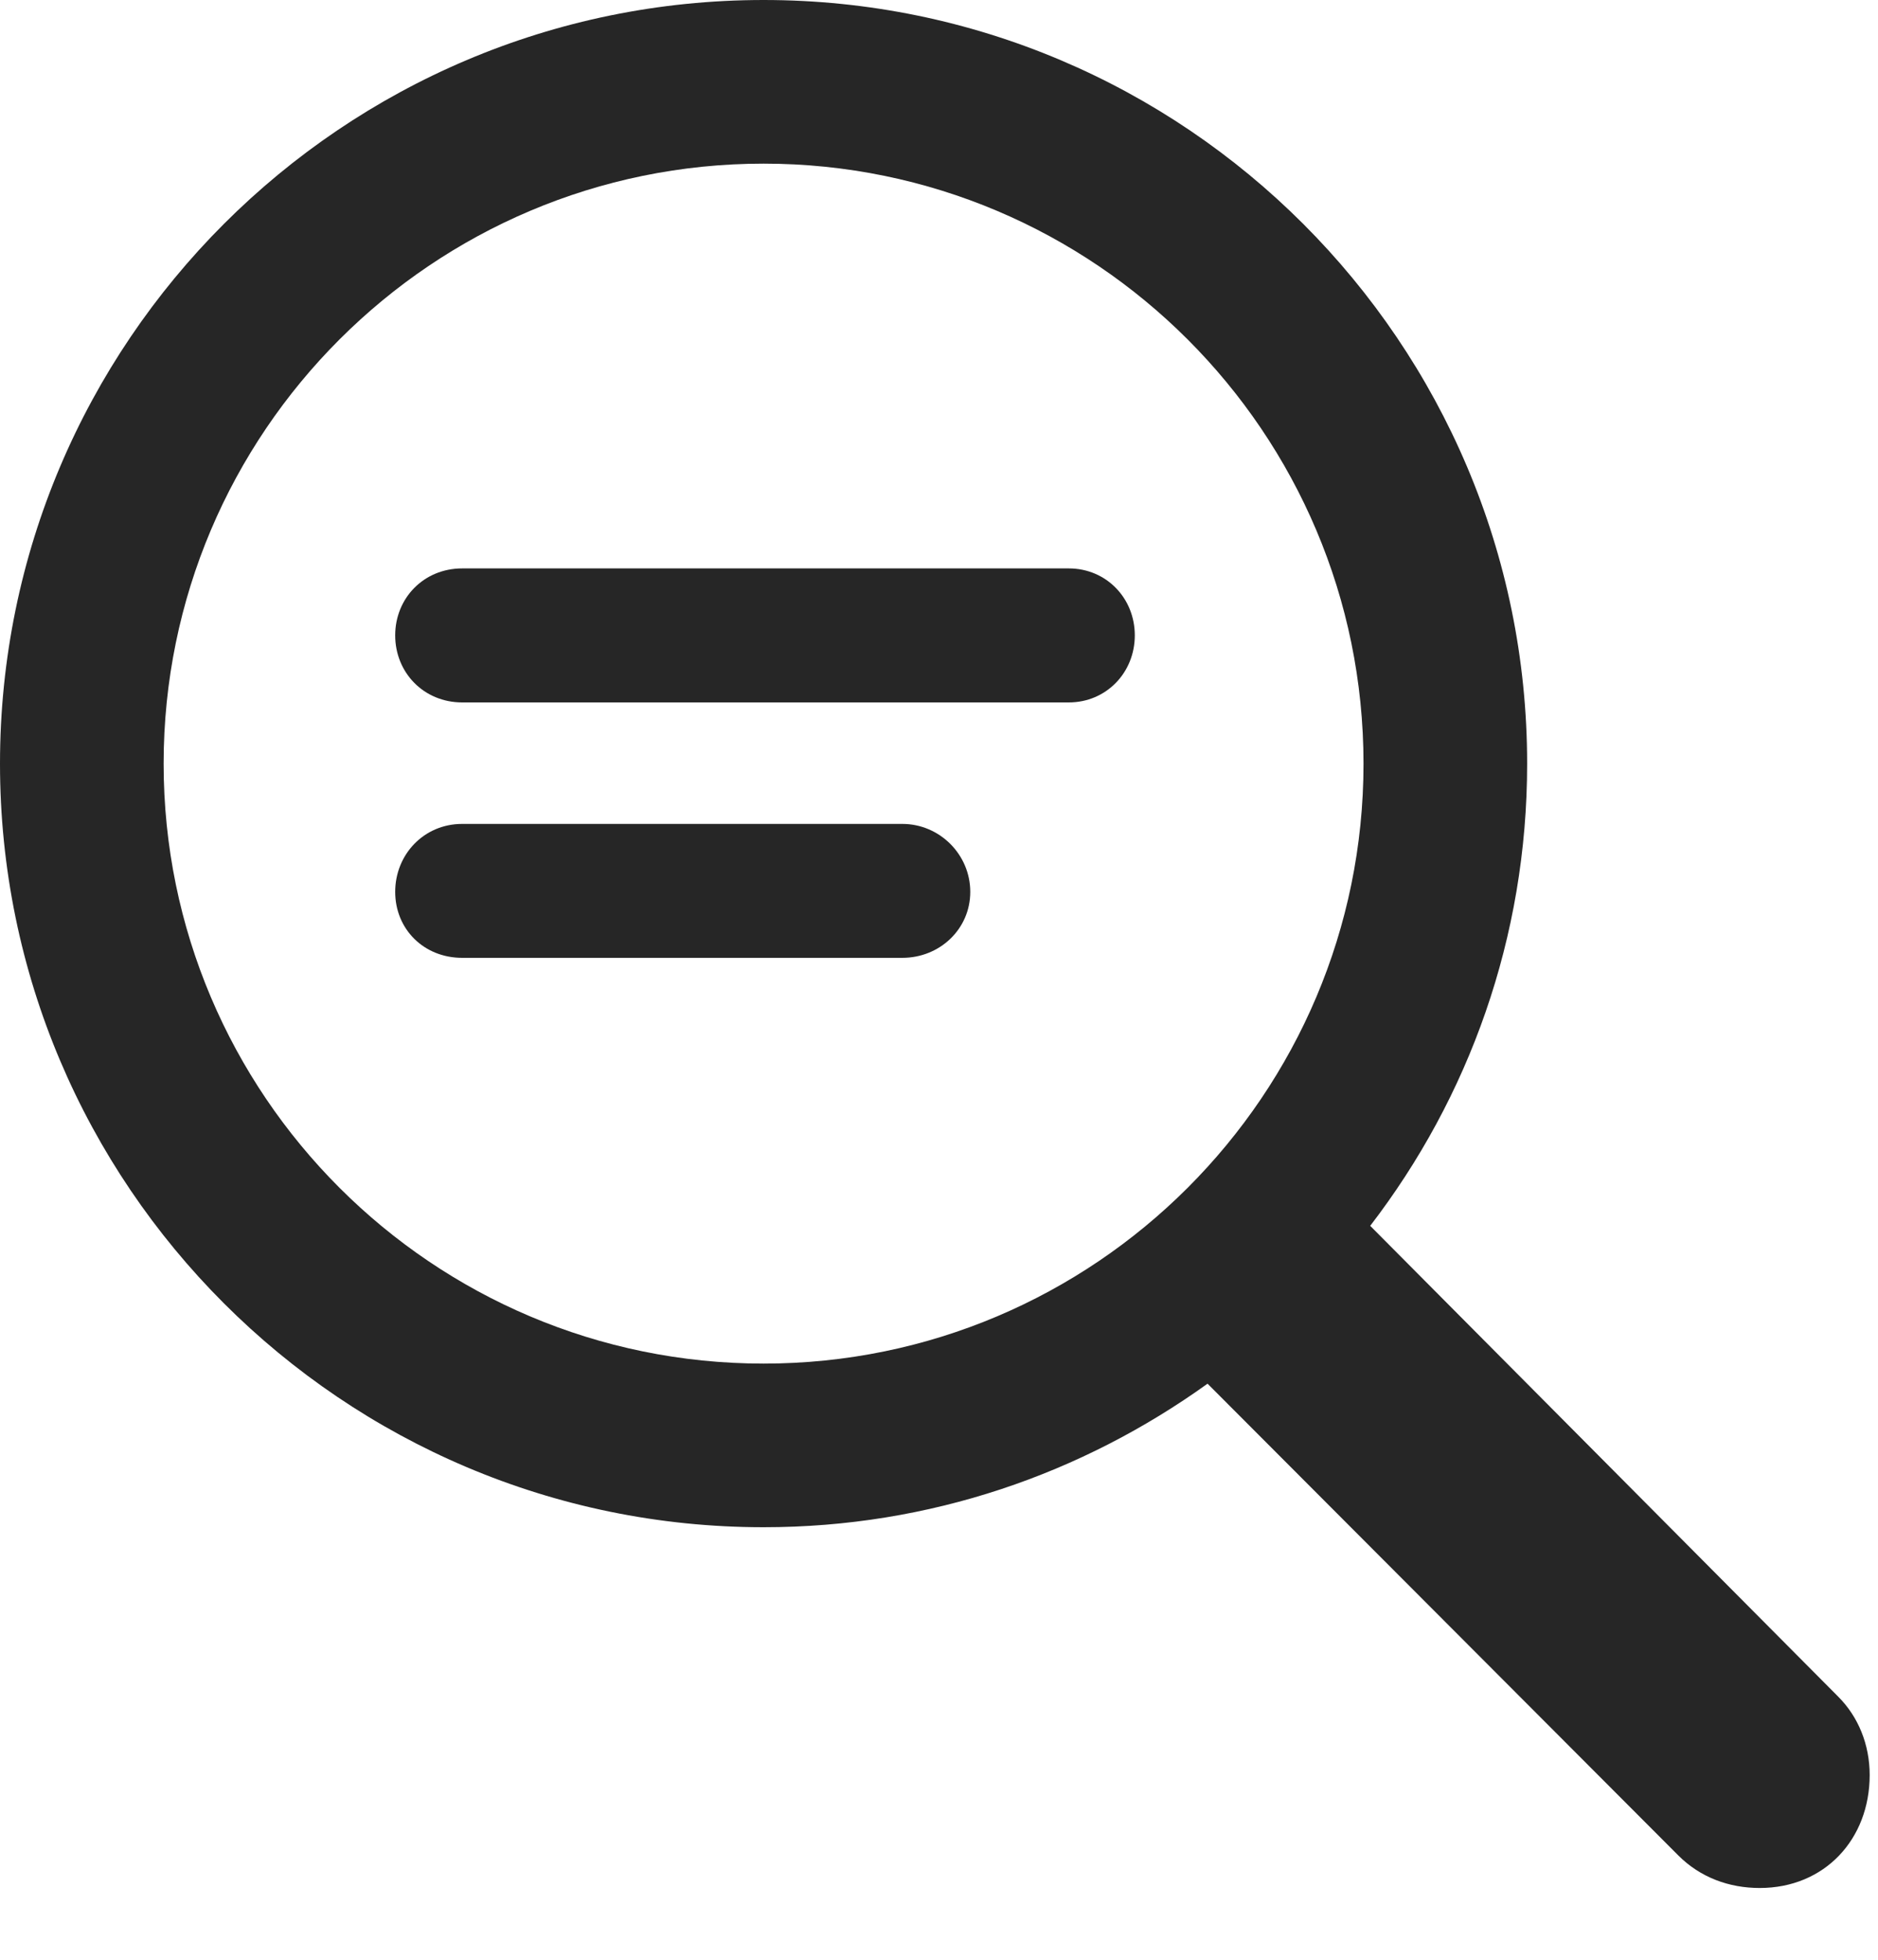 <svg width="23" height="24" viewBox="0 0 23 24" fill="none" xmlns="http://www.w3.org/2000/svg">
<path d="M0 9.352C0 14.508 4.195 18.703 9.352 18.703C11.391 18.703 13.254 18.047 14.789 16.945L20.555 22.723C20.824 22.992 21.176 23.121 21.551 23.121C22.348 23.121 22.898 22.523 22.898 21.738C22.898 21.363 22.758 21.023 22.512 20.777L16.781 15.012C17.988 13.441 18.703 11.484 18.703 9.352C18.703 4.195 14.508 0 9.352 0C4.195 0 0 4.195 0 9.352ZM2.004 9.352C2.004 5.297 5.297 2.004 9.352 2.004C13.406 2.004 16.699 5.297 16.699 9.352C16.699 13.406 13.406 16.699 9.352 16.699C5.297 16.699 2.004 13.406 2.004 9.352ZM5.66 8.602H13.09C13.547 8.602 13.898 8.238 13.898 7.781C13.898 7.324 13.547 6.961 13.09 6.961H5.66C5.191 6.961 4.84 7.324 4.84 7.781C4.84 8.238 5.191 8.602 5.66 8.602ZM5.66 11.73H11.051C11.508 11.73 11.883 11.379 11.883 10.922C11.883 10.465 11.508 10.09 11.051 10.09H5.66C5.191 10.09 4.84 10.465 4.84 10.922C4.84 11.379 5.191 11.73 5.66 11.73Z" fill="black" fill-opacity="0.85"/>
</svg>
